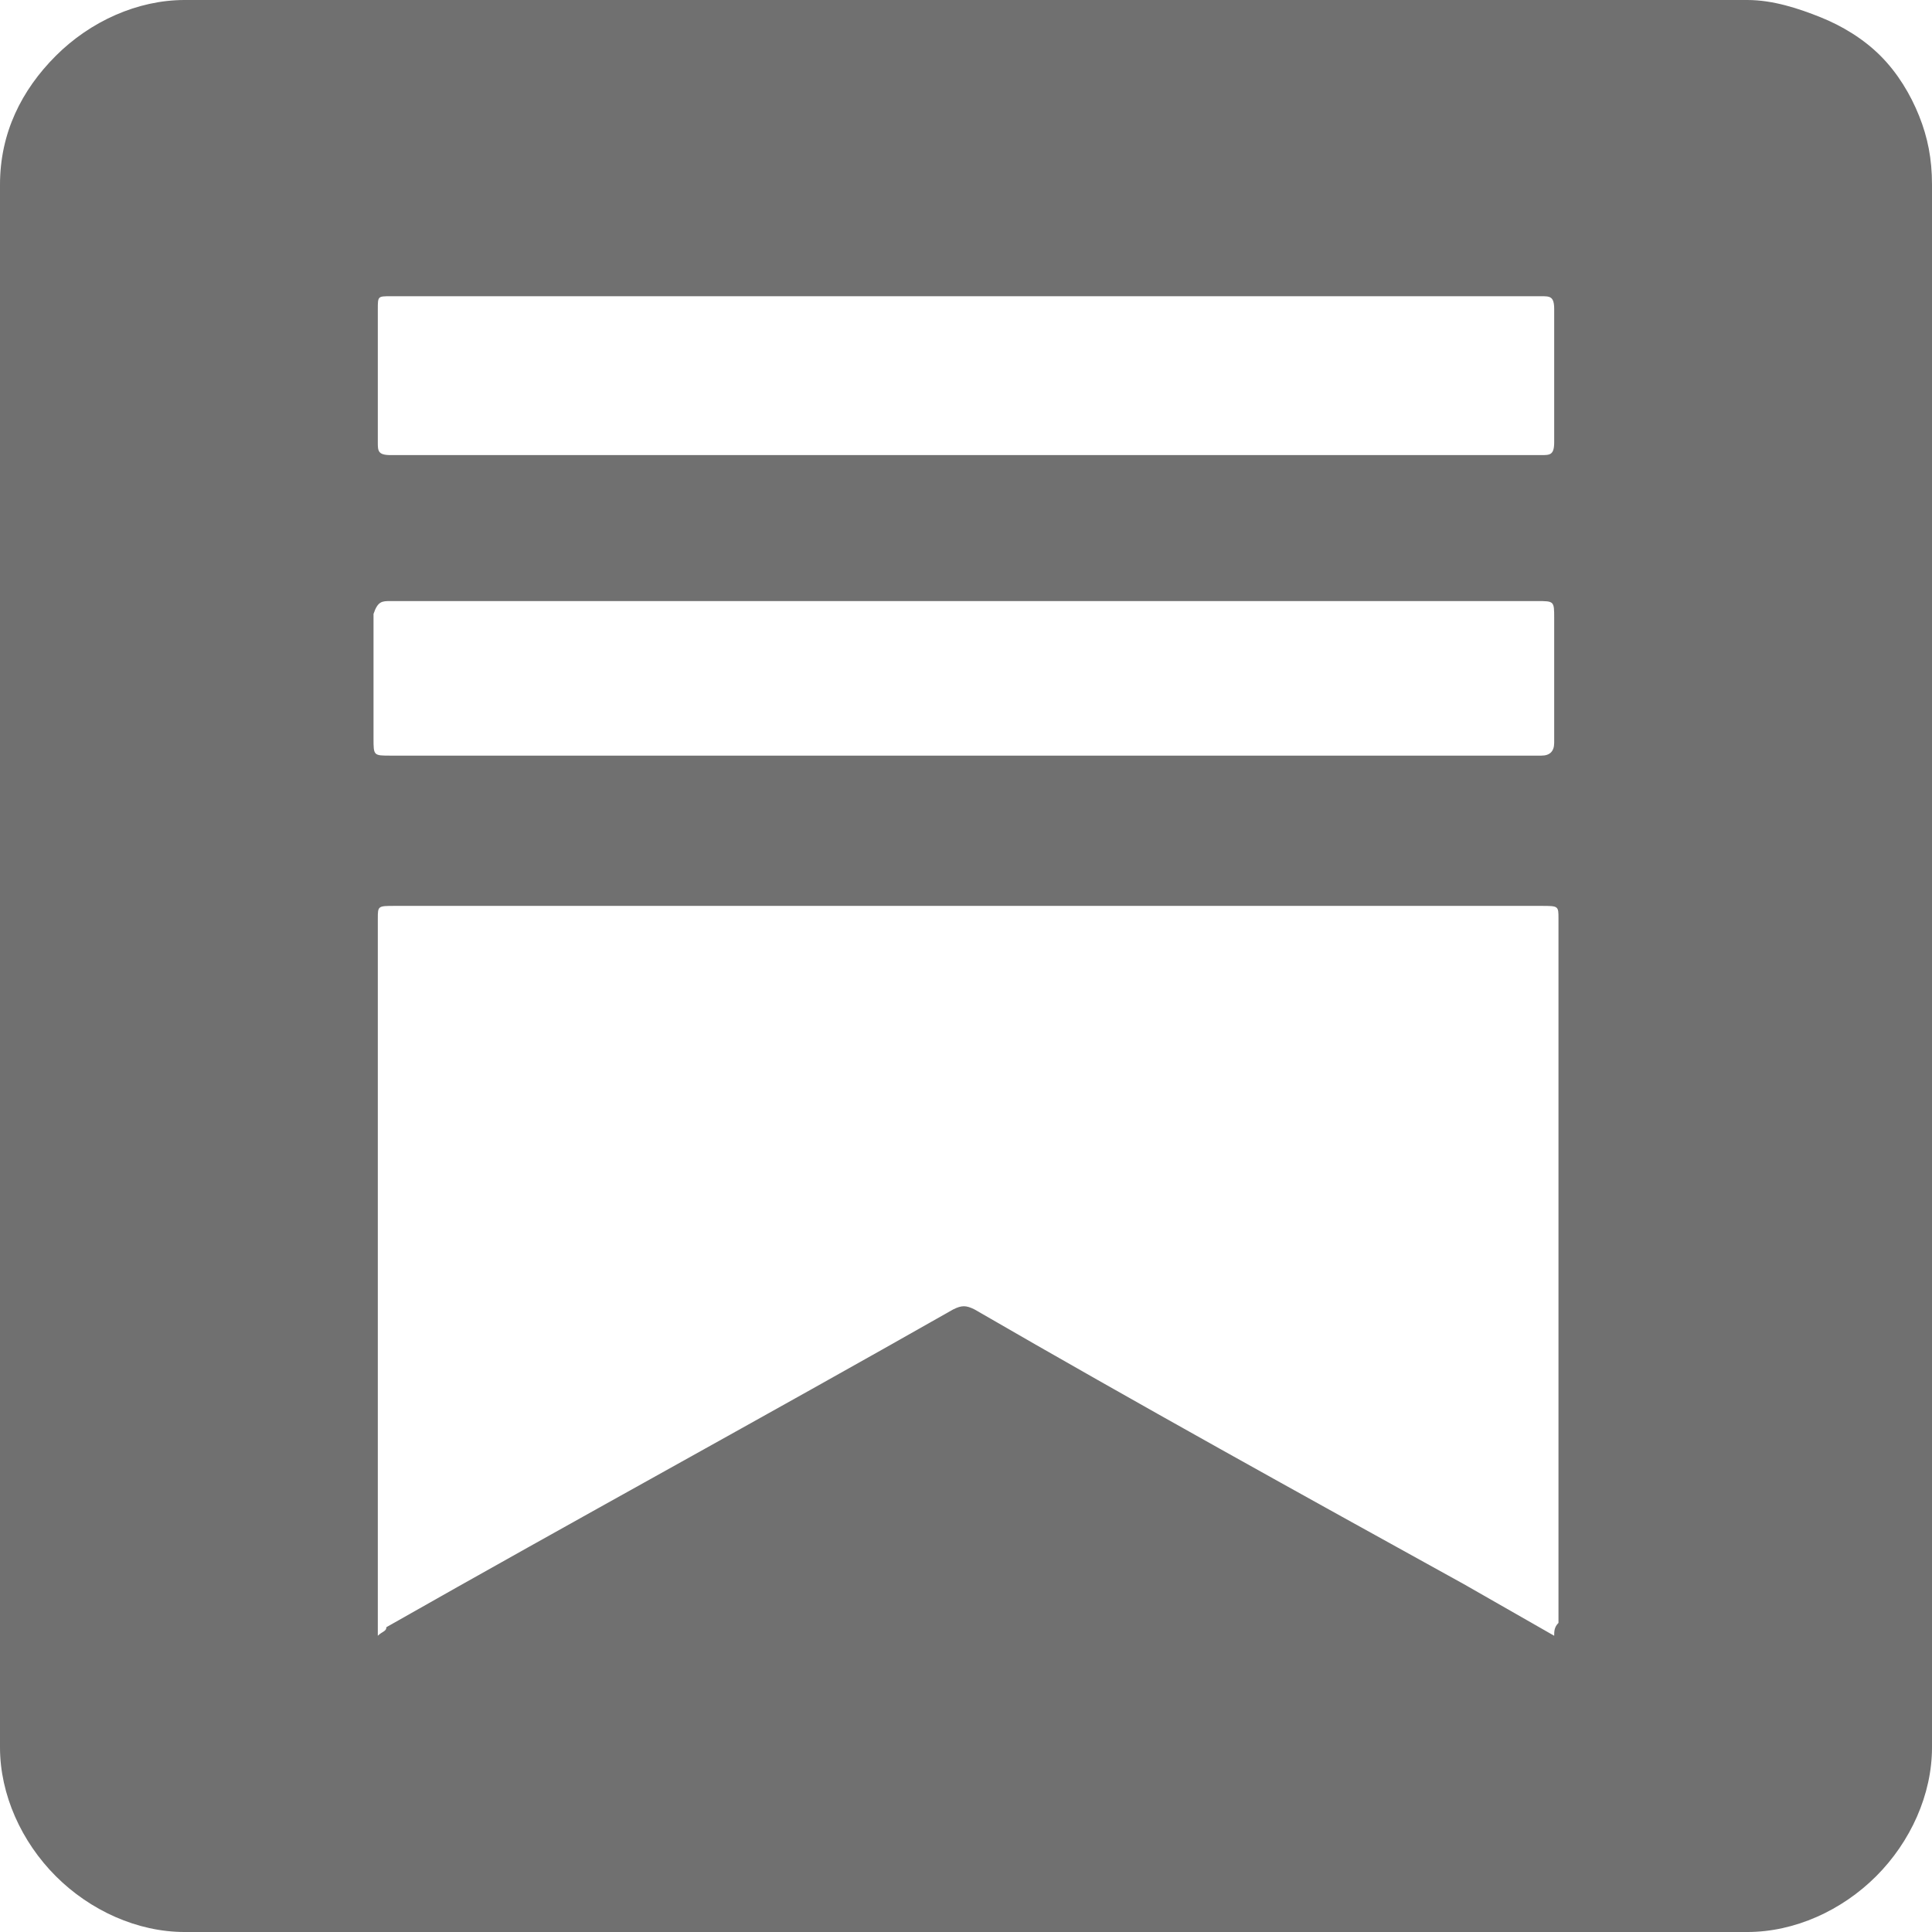 <?xml version="1.0" encoding="utf-8"?>
<!-- Generator: Adobe Illustrator 25.4.1, SVG Export Plug-In . SVG Version: 6.00 Build 0)  -->
<svg version="1.1" id="Layer_1" xmlns="http://www.w3.org/2000/svg" xmlns:xlink="http://www.w3.org/1999/xlink" x="0px" y="0px"
	 viewBox="0 0 45 45" style="enable-background:new 0 0 45 45;" xml:space="preserve">
<style type="text/css">
	.st0{fill:#707070;}
</style>
<path class="st0" d="M44.7,2.7c-0.2-0.5-0.5-1-0.9-1.4c-0.4-0.4-0.9-0.7-1.4-0.9S41.3,0,40.7,0H4.3c-1.1,0-2.2,0.5-3,1.3
	S0,3.1,0,4.3v36.4c0,1.1,0.5,2.2,1.3,3c0.8,0.8,1.9,1.3,3,1.3h36.4c1.1,0,2.2-0.5,3-1.3c0.8-0.8,1.3-1.9,1.3-3V4.3
	C45,3.7,44.9,3.2,44.7,2.7z M8.8,7.2c0-0.3,0-0.3,0.3-0.3c8.3,0,16.6,0,24.9,0c0.6,0,1.3,0,1.9,0c0.2,0,0.3,0,0.3,0.3c0,1,0,2,0,3.1
	c0,0.3-0.1,0.3-0.3,0.3c-1.9,0-3.8,0-5.8,0c-2.5,0-5.1,0-7.6,0c-4.5,0-8.9,0-13.4,0c-0.3,0-0.3-0.1-0.3-0.3C8.8,9.2,8.8,8.2,8.8,7.2
	z M36.2,38.1c-0.7-0.4-1.4-0.8-2.1-1.2c-3.8-2.1-7.6-4.2-11.4-6.4c-0.2-0.1-0.3-0.1-0.5,0c-4.4,2.5-8.8,4.9-13.2,7.4
	C9,38,8.9,38,8.8,38.1c0-0.1,0-0.2,0-0.3c0-5.5,0-10.9,0-16.4c0-0.3,0-0.3,0.4-0.3c8.9,0,17.8,0,26.7,0c0.4,0,0.4,0,0.4,0.3
	c0,5.5,0,10.9,0,16.4C36.2,37.9,36.2,38,36.2,38.1z M35.9,17.6c-3.8,0-7.6,0-11.4,0c-5.1,0-10.2,0-15.4,0c-0.4,0-0.4,0-0.4-0.4
	c0-1,0-2,0-2.9C8.8,14,8.9,14,9.1,14c4.5,0,8.9,0,13.4,0c4.4,0,8.9,0,13.3,0c0.4,0,0.4,0,0.4,0.4c0,1,0,2,0,2.9
	C36.2,17.5,36.1,17.6,35.9,17.6z"/>
</svg>
